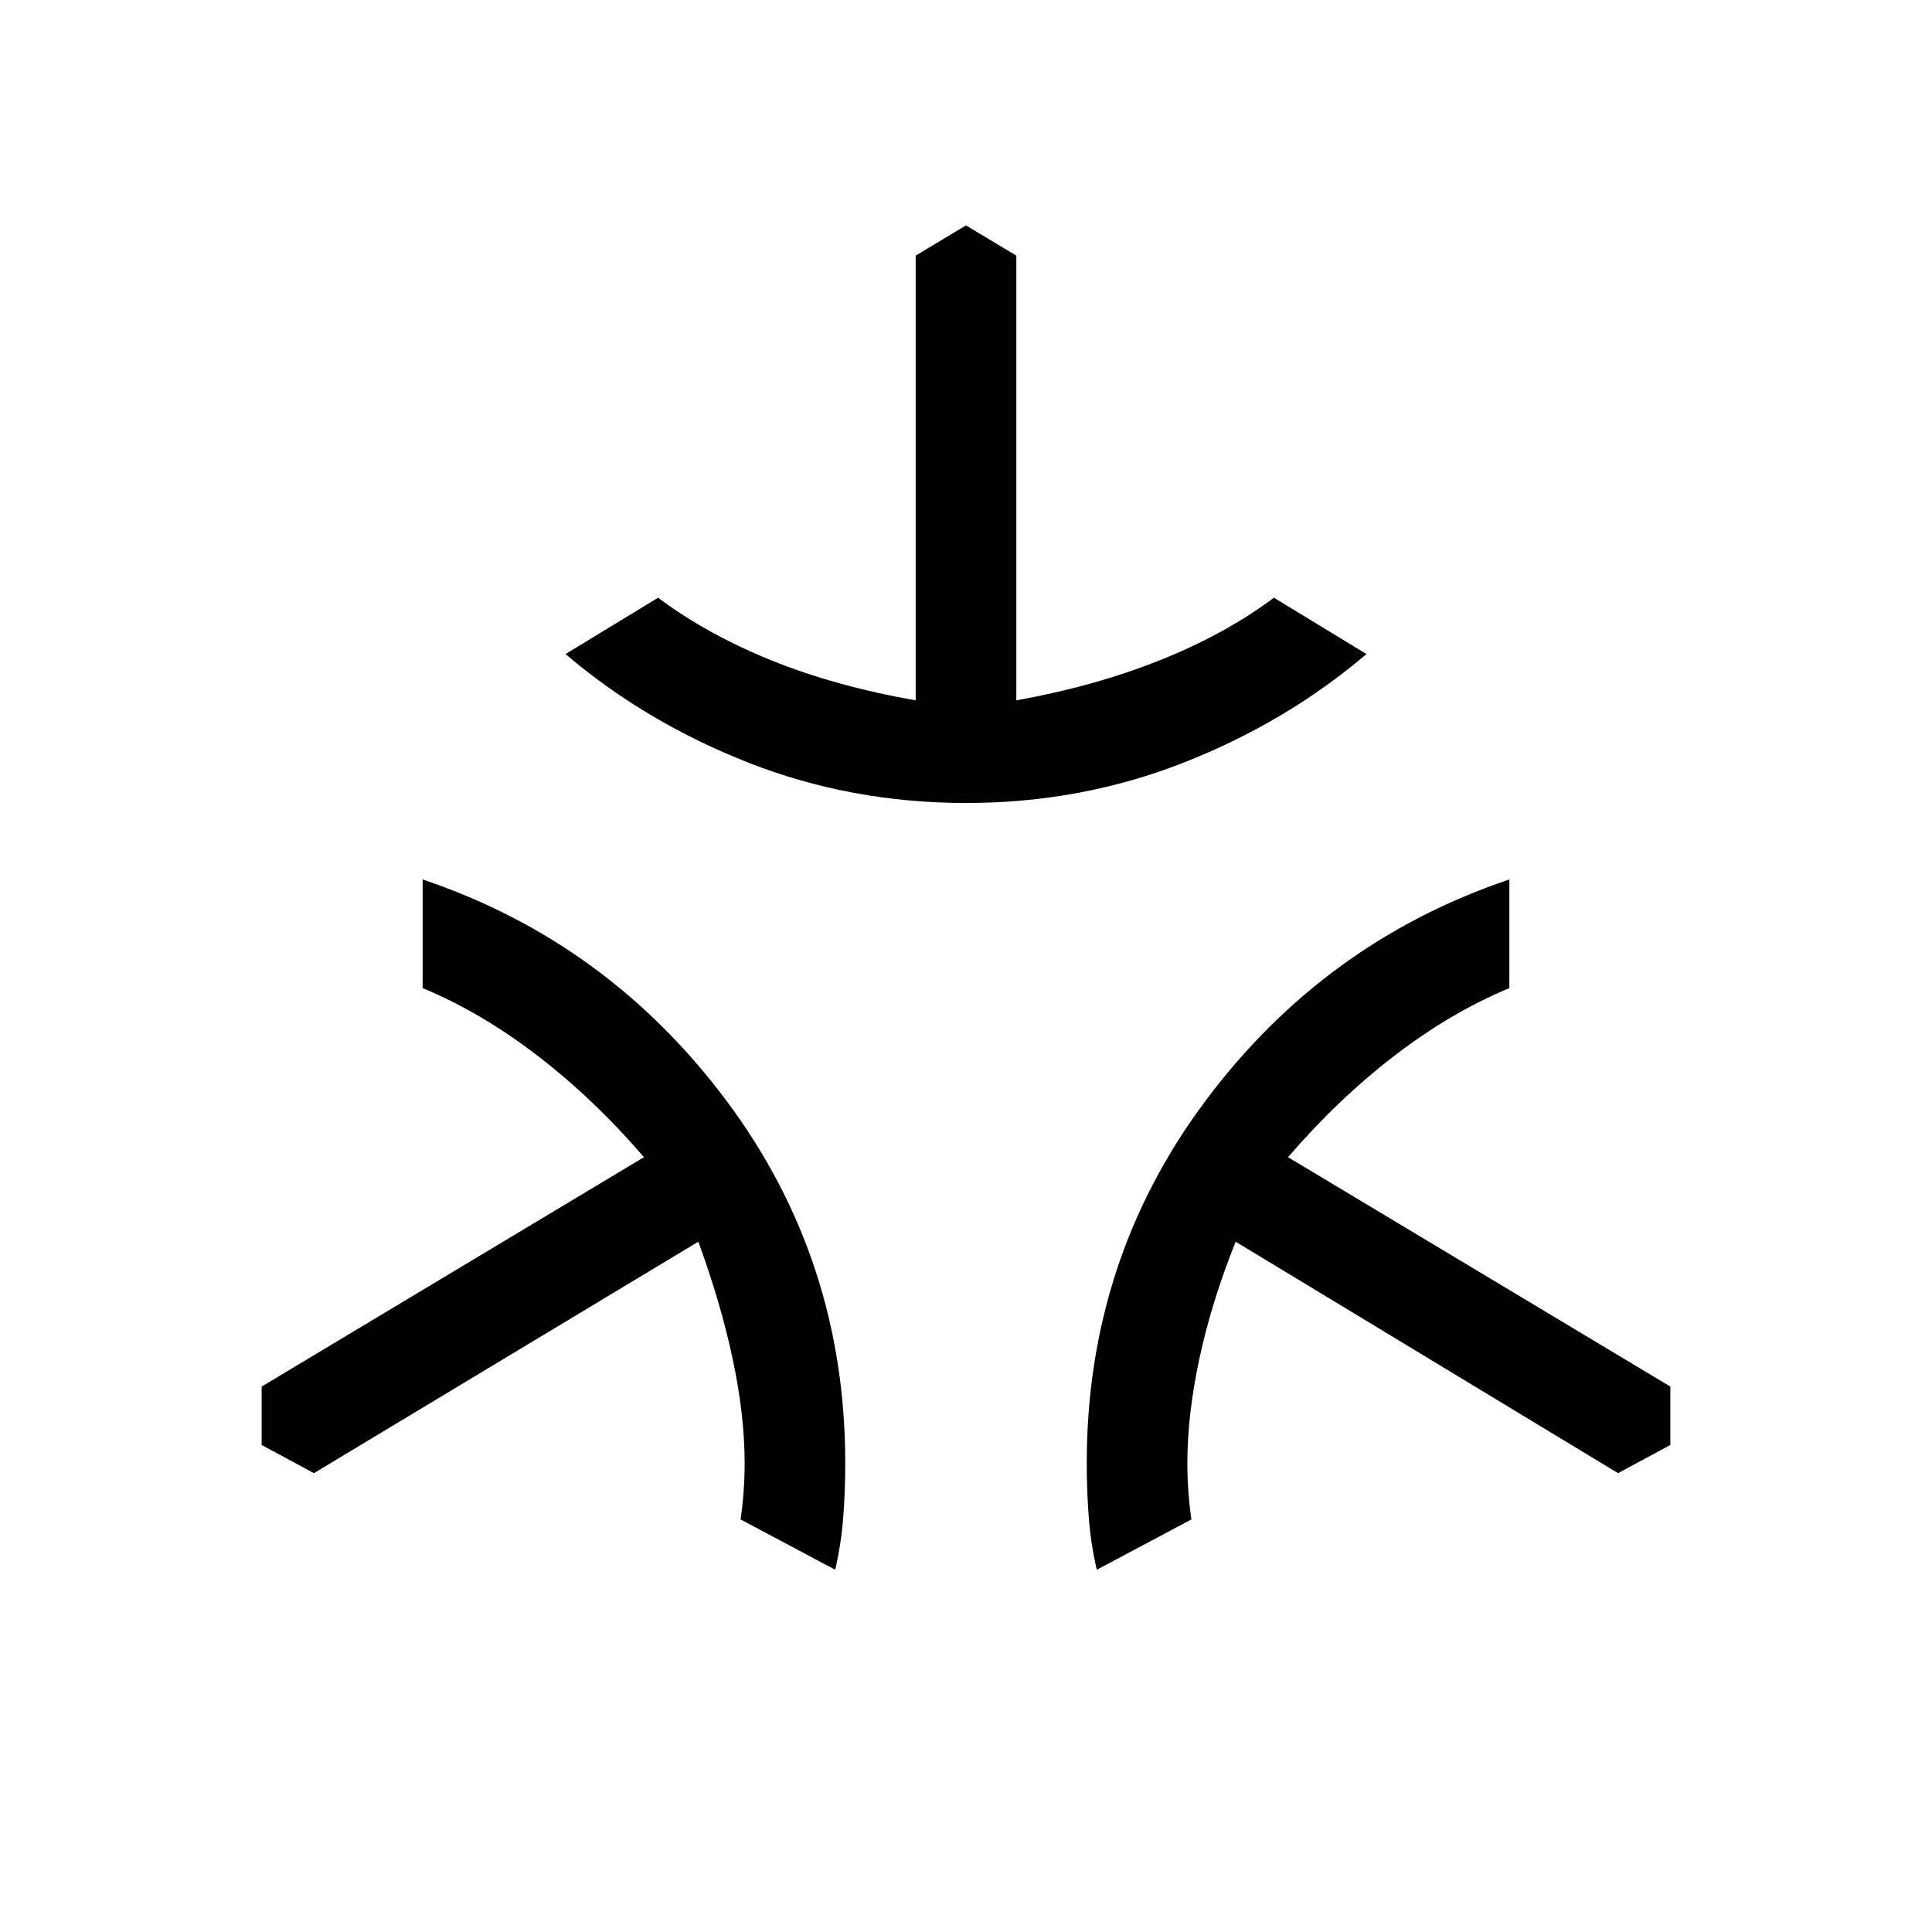 <svg xmlns="http://www.w3.org/2000/svg" viewBox="0 0 40 40"><path d="M20 16.625q-2.375 0-4.5-.833-2.125-.834-3.792-2.25l1.917-1.167q1 .75 2.333 1.292 1.334.541 3 .833V5.292L20 4.667l1.042.625V14.5q1.625-.292 2.979-.833 1.354-.542 2.354-1.292l1.917 1.167q-1.667 1.416-3.792 2.25-2.125.833-4.5.833ZM17.292 32.5l-1.959-1.042q.042-.291.063-.583.021-.292.021-.583 0-1-.25-2.167-.25-1.167-.709-2.417L6.5 30.5l-1.083-.583v-1.209l7.916-4.75q-1.041-1.208-2.208-2.104-1.167-.896-2.375-1.396v-2.25q3.833 1.292 6.292 4.584 2.458 3.291 2.458 7.5 0 .583-.042 1.125-.041.541-.166 1.083Zm5.416 0q-.125-.542-.166-1.083-.042-.542-.042-1.125 0-4.209 2.458-7.5 2.459-3.292 6.292-4.584v2.25q-1.208.5-2.375 1.396-1.167.896-2.208 2.104l7.916 4.75v1.209L33.5 30.5l-7.917-4.792q-.5 1.25-.75 2.417-.25 1.167-.25 2.167 0 .291.021.583t.063.583Z"/></svg>
